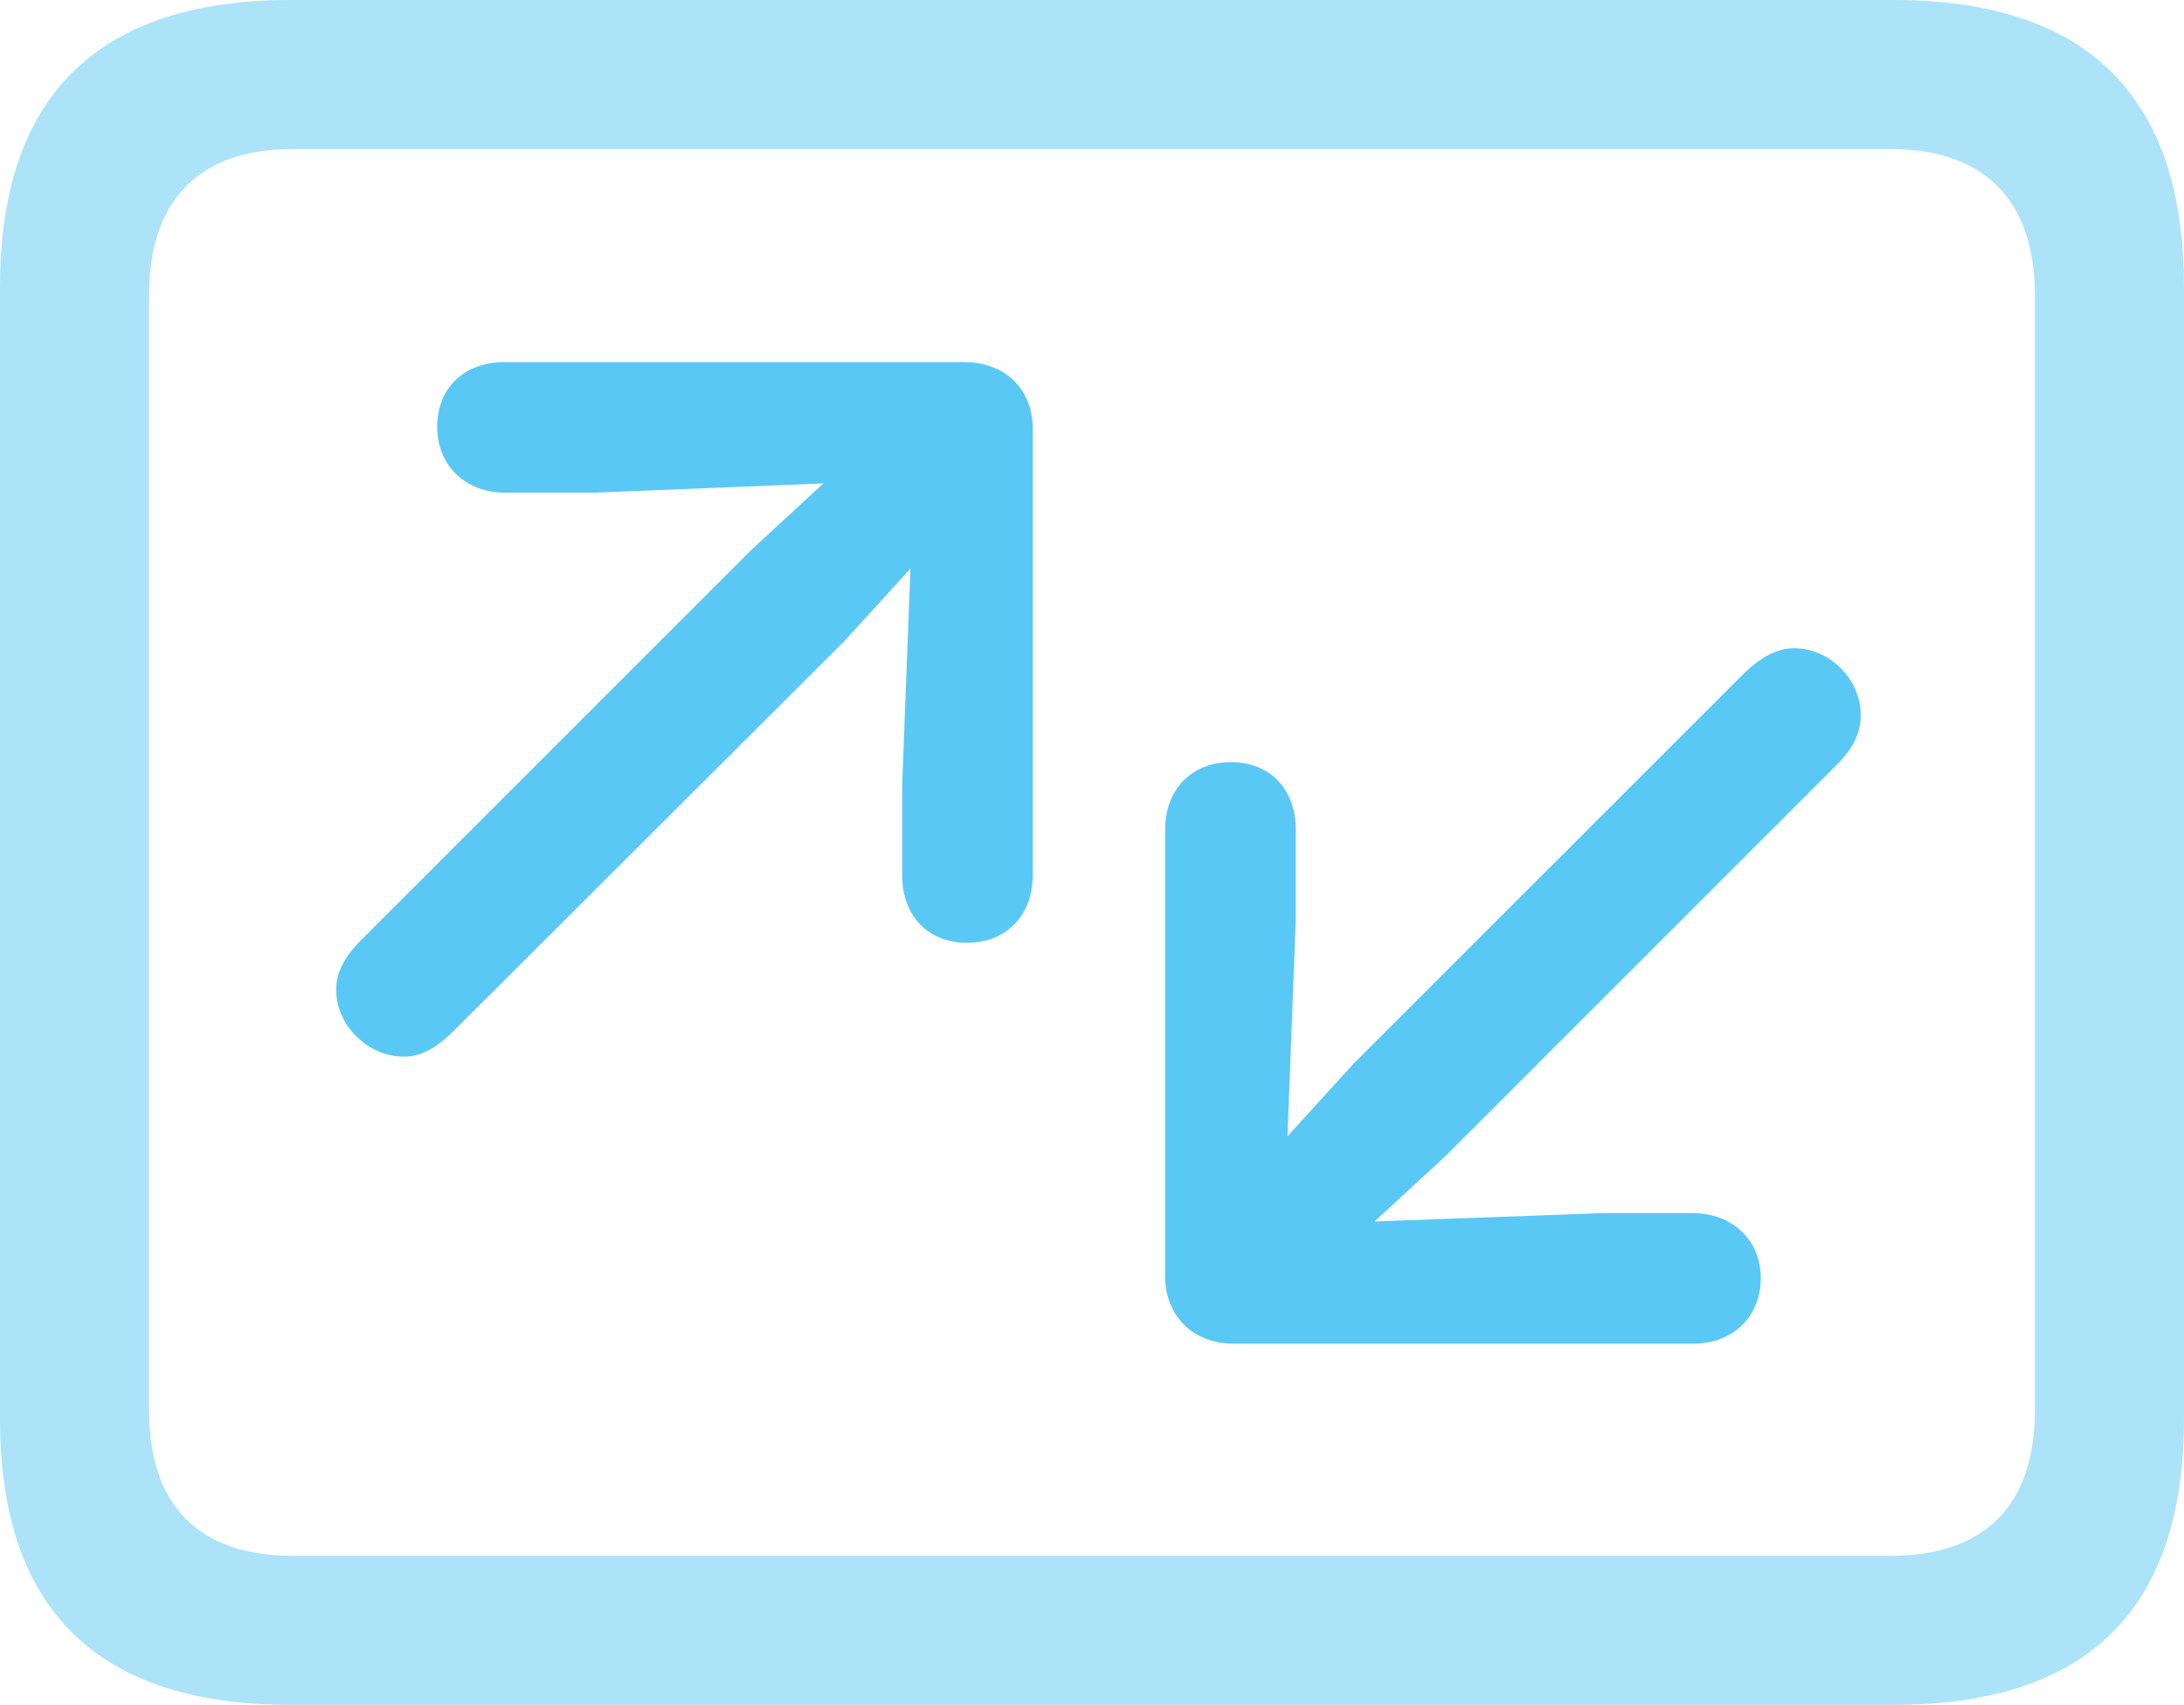 <?xml version="1.0" encoding="UTF-8"?>
<!--Generator: Apple Native CoreSVG 175.5-->
<!DOCTYPE svg
PUBLIC "-//W3C//DTD SVG 1.1//EN"
       "http://www.w3.org/Graphics/SVG/1.1/DTD/svg11.dtd">
<svg version="1.1" xmlns="http://www.w3.org/2000/svg" xmlns:xlink="http://www.w3.org/1999/xlink" width="28.784" height="22.473">
 <g>
  <rect height="22.473" opacity="0" width="28.784" x="0" y="0"/>
  <path d="M3.833 22.473L24.951 22.473C27.515 22.473 28.784 21.216 28.784 18.701L28.784 3.784C28.784 1.27 27.515 0 24.951 0L3.833 0C1.282 0 0 1.27 0 3.784L0 18.701C0 21.216 1.282 22.473 3.833 22.473ZM3.857 20.508C2.637 20.508 1.965 19.861 1.965 18.591L1.965 3.894C1.965 2.625 2.637 1.965 3.857 1.965L24.927 1.965C26.135 1.965 26.819 2.625 26.819 3.894L26.819 18.591C26.819 19.861 26.135 20.508 24.927 20.508Z" fill="#5ac8f5" fill-opacity="0.5"/>
  <path d="M4.431 13.049C4.431 13.513 4.846 13.928 5.322 13.928C5.53 13.928 5.737 13.831 5.969 13.599L11.133 8.447L11.999 7.495L11.89 10.352L11.89 11.536C11.89 12.073 12.231 12.427 12.744 12.427C13.257 12.427 13.611 12.073 13.611 11.536L13.611 5.652C13.611 5.127 13.245 4.773 12.707 4.773L6.653 4.773C6.116 4.773 5.762 5.115 5.762 5.627C5.762 6.14 6.14 6.494 6.653 6.494L7.849 6.494L10.852 6.372L9.912 7.239L4.761 12.39C4.529 12.622 4.431 12.83 4.431 13.049ZM24.524 9.424C24.524 8.96 24.121 8.545 23.645 8.545C23.438 8.545 23.23 8.643 22.986 8.875L17.834 14.026L16.968 14.978L17.078 12.122L17.078 10.938C17.078 10.4 16.736 10.046 16.223 10.046C15.71 10.046 15.356 10.4 15.356 10.938L15.356 16.821C15.356 17.346 15.723 17.712 16.26 17.712L22.314 17.712C22.839 17.712 23.206 17.358 23.206 16.846C23.206 16.333 22.815 15.991 22.314 15.991L21.118 15.991L18.115 16.101L19.043 15.247L24.206 10.083C24.439 9.851 24.524 9.644 24.524 9.424Z" fill="#5ac8f5"/>
 </g>
</svg>

